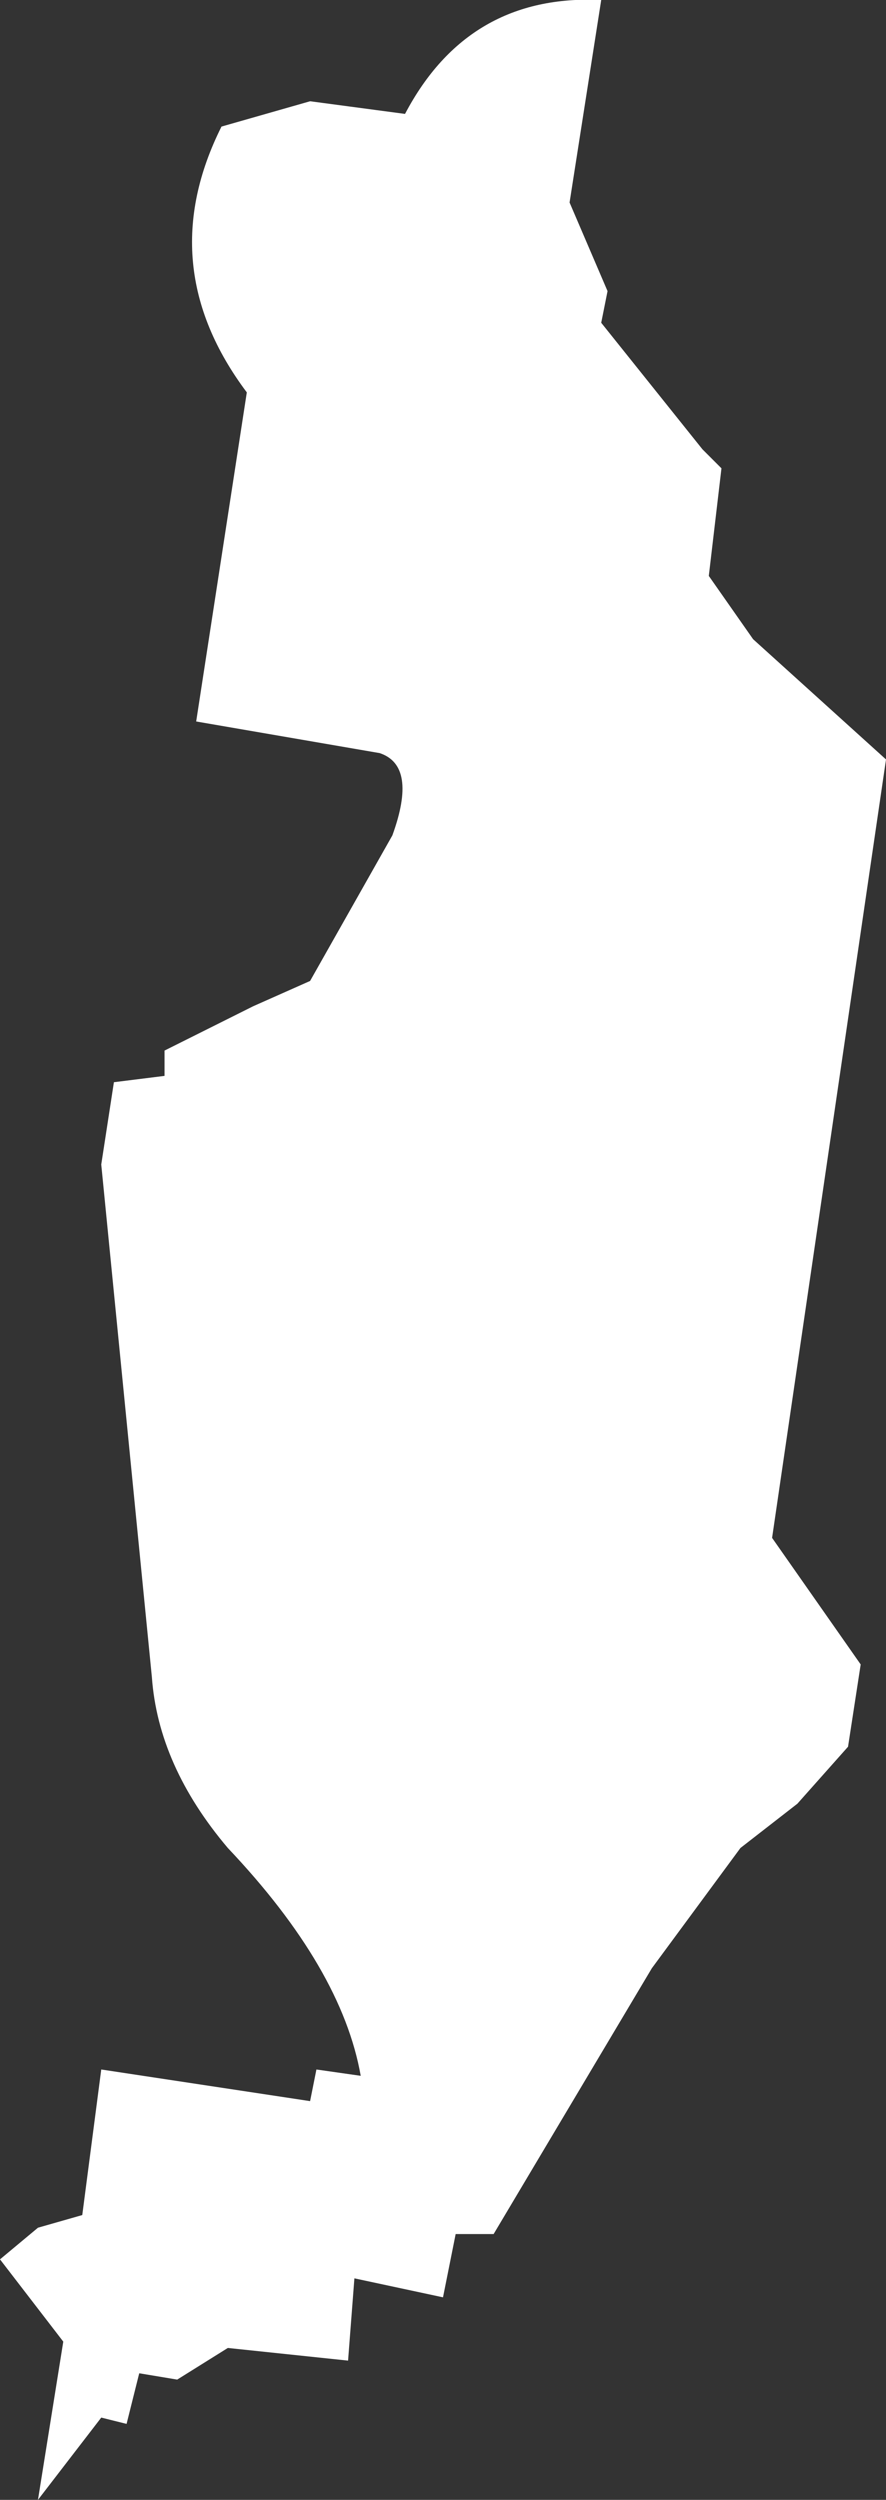 <?xml version="1.0" encoding="UTF-8" standalone="no"?>
<svg xmlns:ffdec="https://www.free-decompiler.com/flash" xmlns:xlink="http://www.w3.org/1999/xlink" ffdec:objectType="shape" height="19.75px" width="7.0px" xmlns="http://www.w3.org/2000/svg">
  <rect width="100%" height="100%" fill="#333333" stroke="none"/>
  <g transform="matrix(1.0, 0.0, 0.0, 1.0, -7.75, 4.05)">
    <path d="M9.5 -3.05 L10.2 -3.25 10.95 -3.15 Q11.45 -4.1 12.5 -4.05 L12.25 -2.45 12.55 -1.75 12.5 -1.5 13.3 -0.5 13.45 -0.35 13.35 0.5 13.7 1.0 14.75 1.95 13.85 8.1 14.55 9.1 14.45 9.75 14.05 10.2 13.6 10.55 12.9 11.5 11.65 13.6 11.35 13.6 11.25 14.1 10.55 13.95 10.5 14.6 9.55 14.5 9.15 14.75 8.85 14.7 8.75 15.1 8.55 15.05 8.05 15.7 8.25 14.45 7.75 13.8 8.05 13.55 8.4 13.45 8.55 12.3 10.2 12.55 10.25 12.3 10.6 12.35 Q10.45 11.5 9.55 10.55 9.0 9.9 8.95 9.2 L8.55 5.15 8.65 4.5 9.05 4.45 9.05 4.25 9.75 3.9 10.2 3.7 10.85 2.55 Q11.05 2.0 10.75 1.9 L9.3 1.65 9.7 -0.95 Q8.95 -1.95 9.5 -3.05" fill="#ffffff" fill-rule="evenodd" stroke="none"/>
  </g>
</svg>
